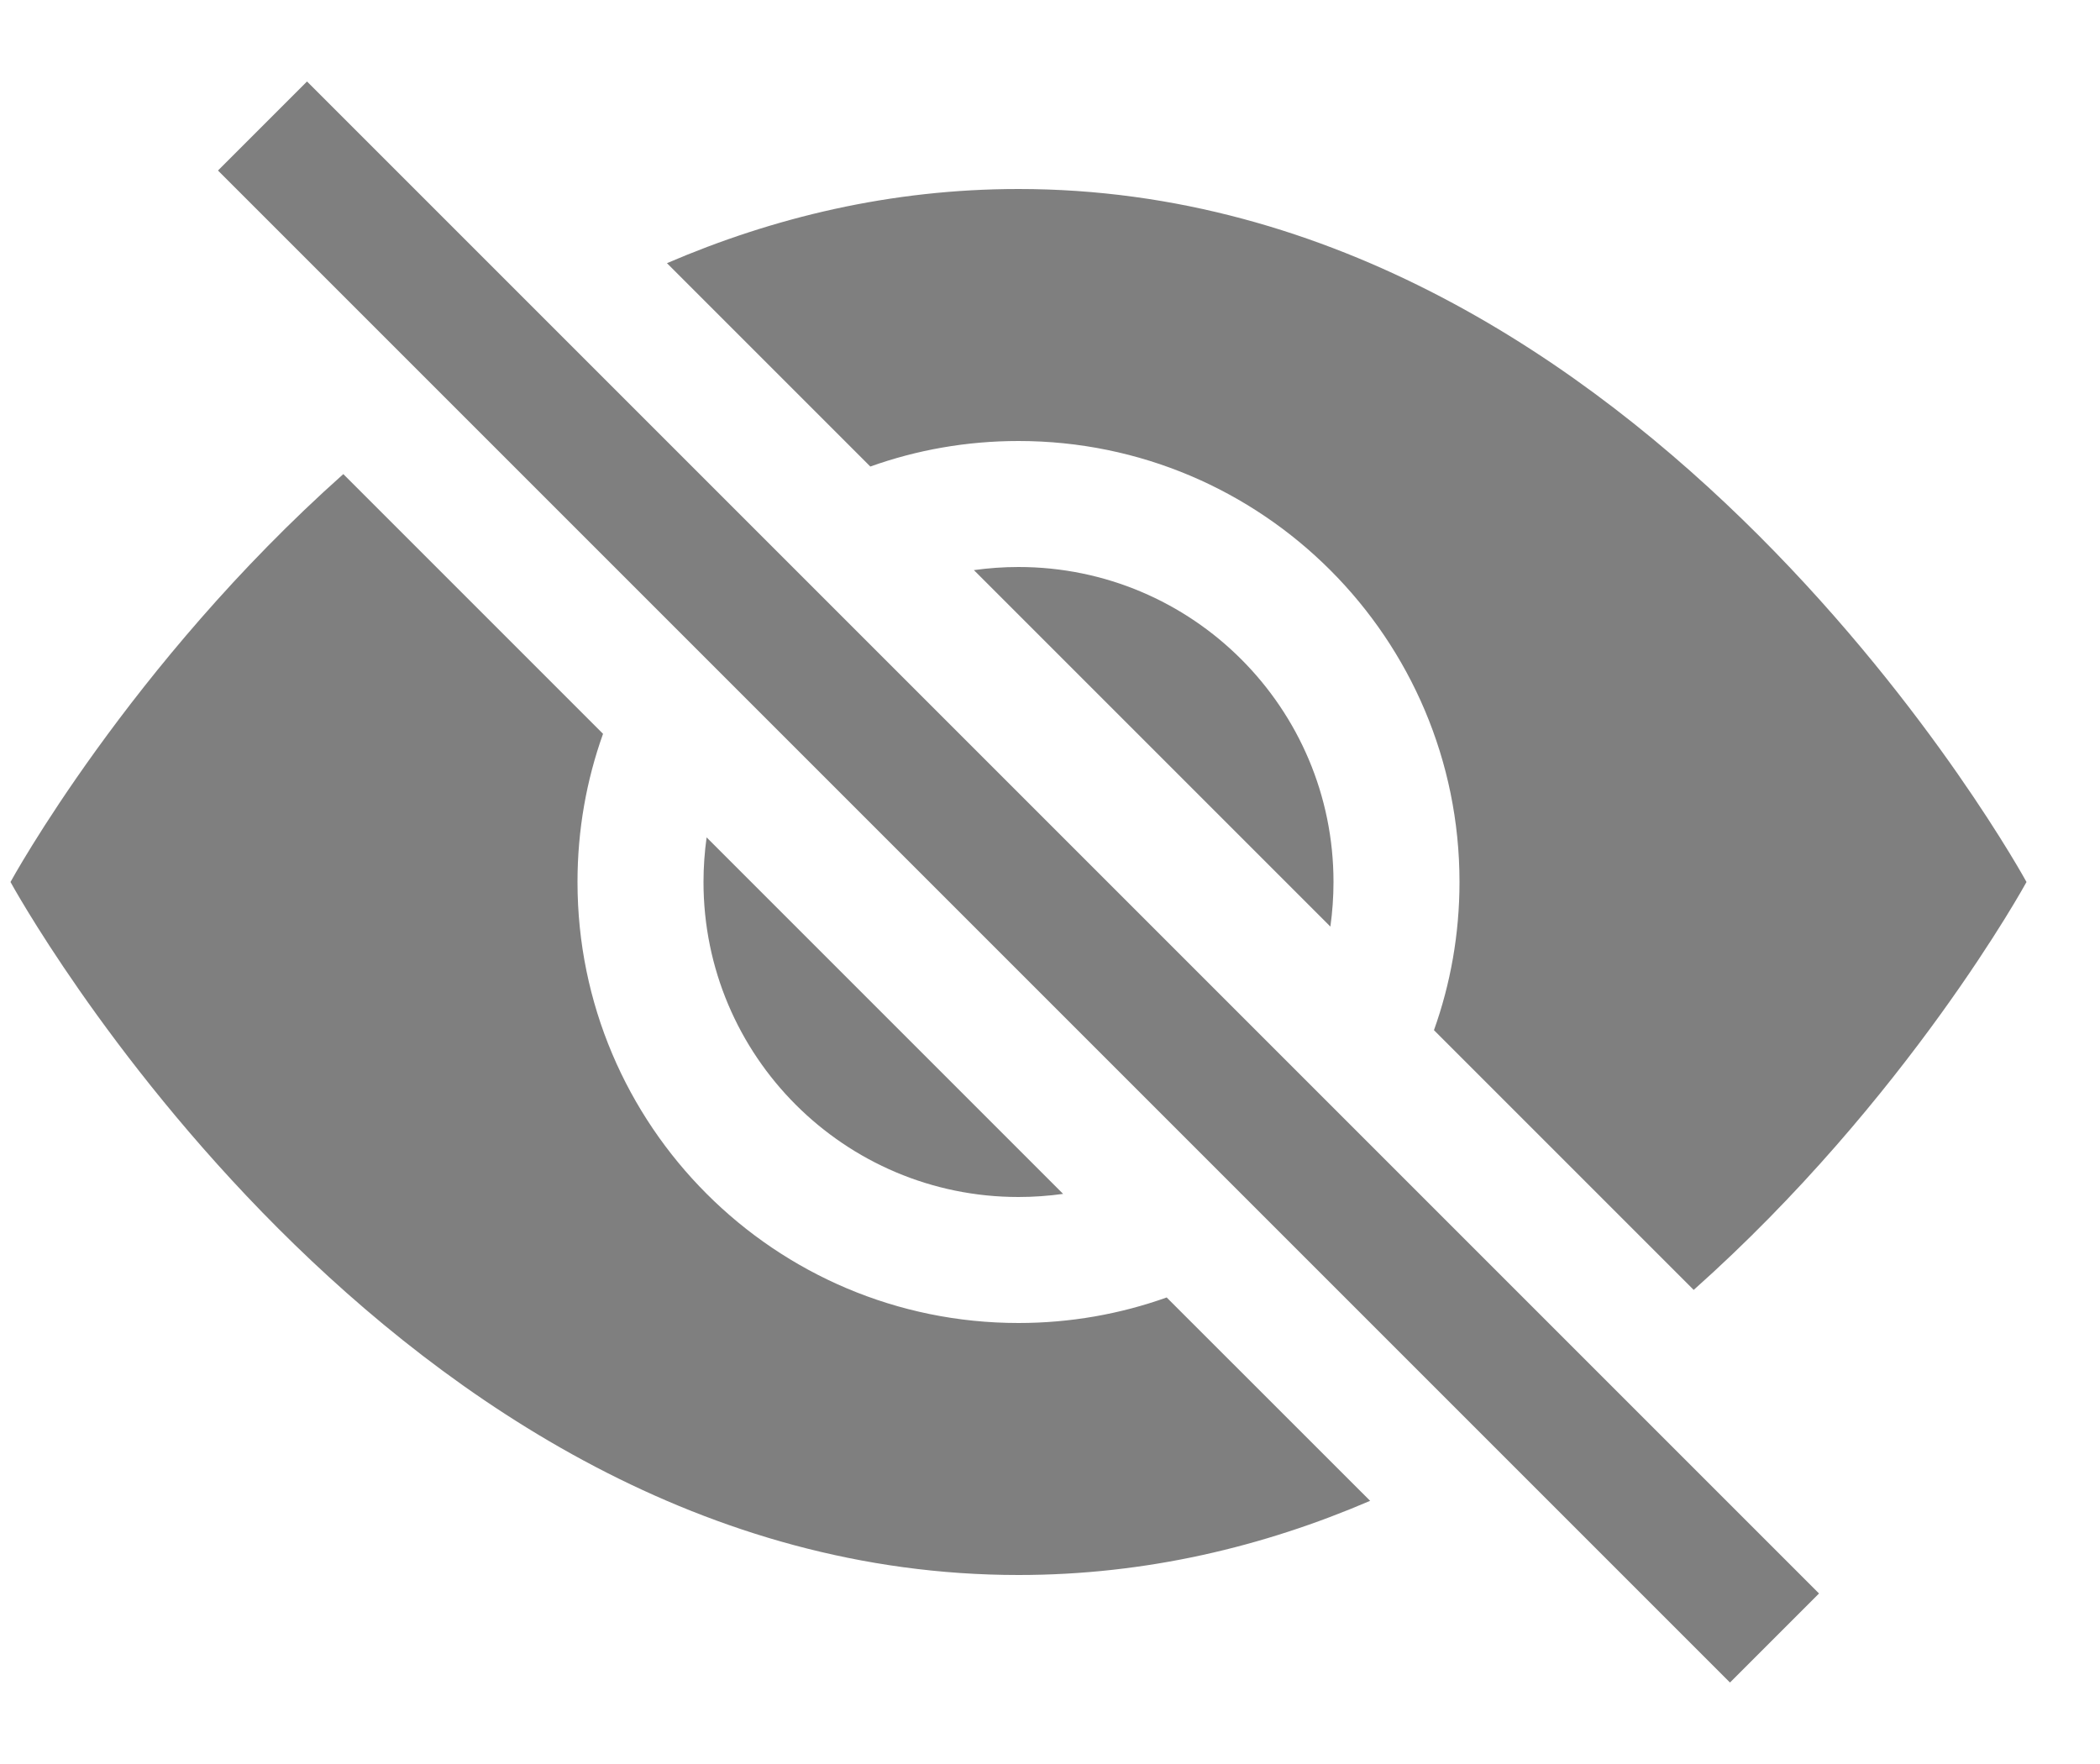 <svg width="25" height="21" viewBox="0 0 25 21" fill="none"
    xmlns="http://www.w3.org/2000/svg">
    <path d="M16.311 17.867L13.889 15.446C13.338 15.643 12.744 15.75 12.125 15.75C9.226 15.75 6.875 13.4 6.875 10.5C6.875 9.881 6.982 9.287 7.179 8.736L4.087 5.644C1.533 7.919 0.125 10.5 0.125 10.5C0.125 10.5 4.625 18.75 12.125 18.75C13.648 18.75 15.047 18.41 16.311 17.867Z" fill="black" fill-opacity="0.5"/>
    <path d="M7.94 3.133C9.203 2.59 10.602 2.25 12.125 2.25C19.625 2.25 24.125 10.5 24.125 10.5C24.125 10.5 22.717 13.082 20.163 15.356L17.071 12.264C17.268 11.713 17.375 11.119 17.375 10.5C17.375 7.601 15.024 5.25 12.125 5.25C11.506 5.25 10.912 5.357 10.361 5.554L7.94 3.133Z" fill="black" fill-opacity="0.5"/>
    <path d="M8.412 9.969C8.388 10.143 8.375 10.32 8.375 10.5C8.375 12.571 10.054 14.25 12.125 14.25C12.305 14.25 12.482 14.237 12.656 14.213L8.412 9.969Z" fill="black" fill-opacity="0.5"/>
    <path d="M15.838 11.031L11.594 6.787C11.768 6.763 11.945 6.75 12.125 6.75C14.196 6.75 15.875 8.429 15.875 10.5C15.875 10.68 15.862 10.857 15.838 11.031Z" fill="black" fill-opacity="0.5"/>
    <path d="M20.595 20.03L2.595 2.03L3.655 0.97L21.655 18.97L20.595 20.03Z" fill="black" fill-opacity="0.5"/>
</svg>
